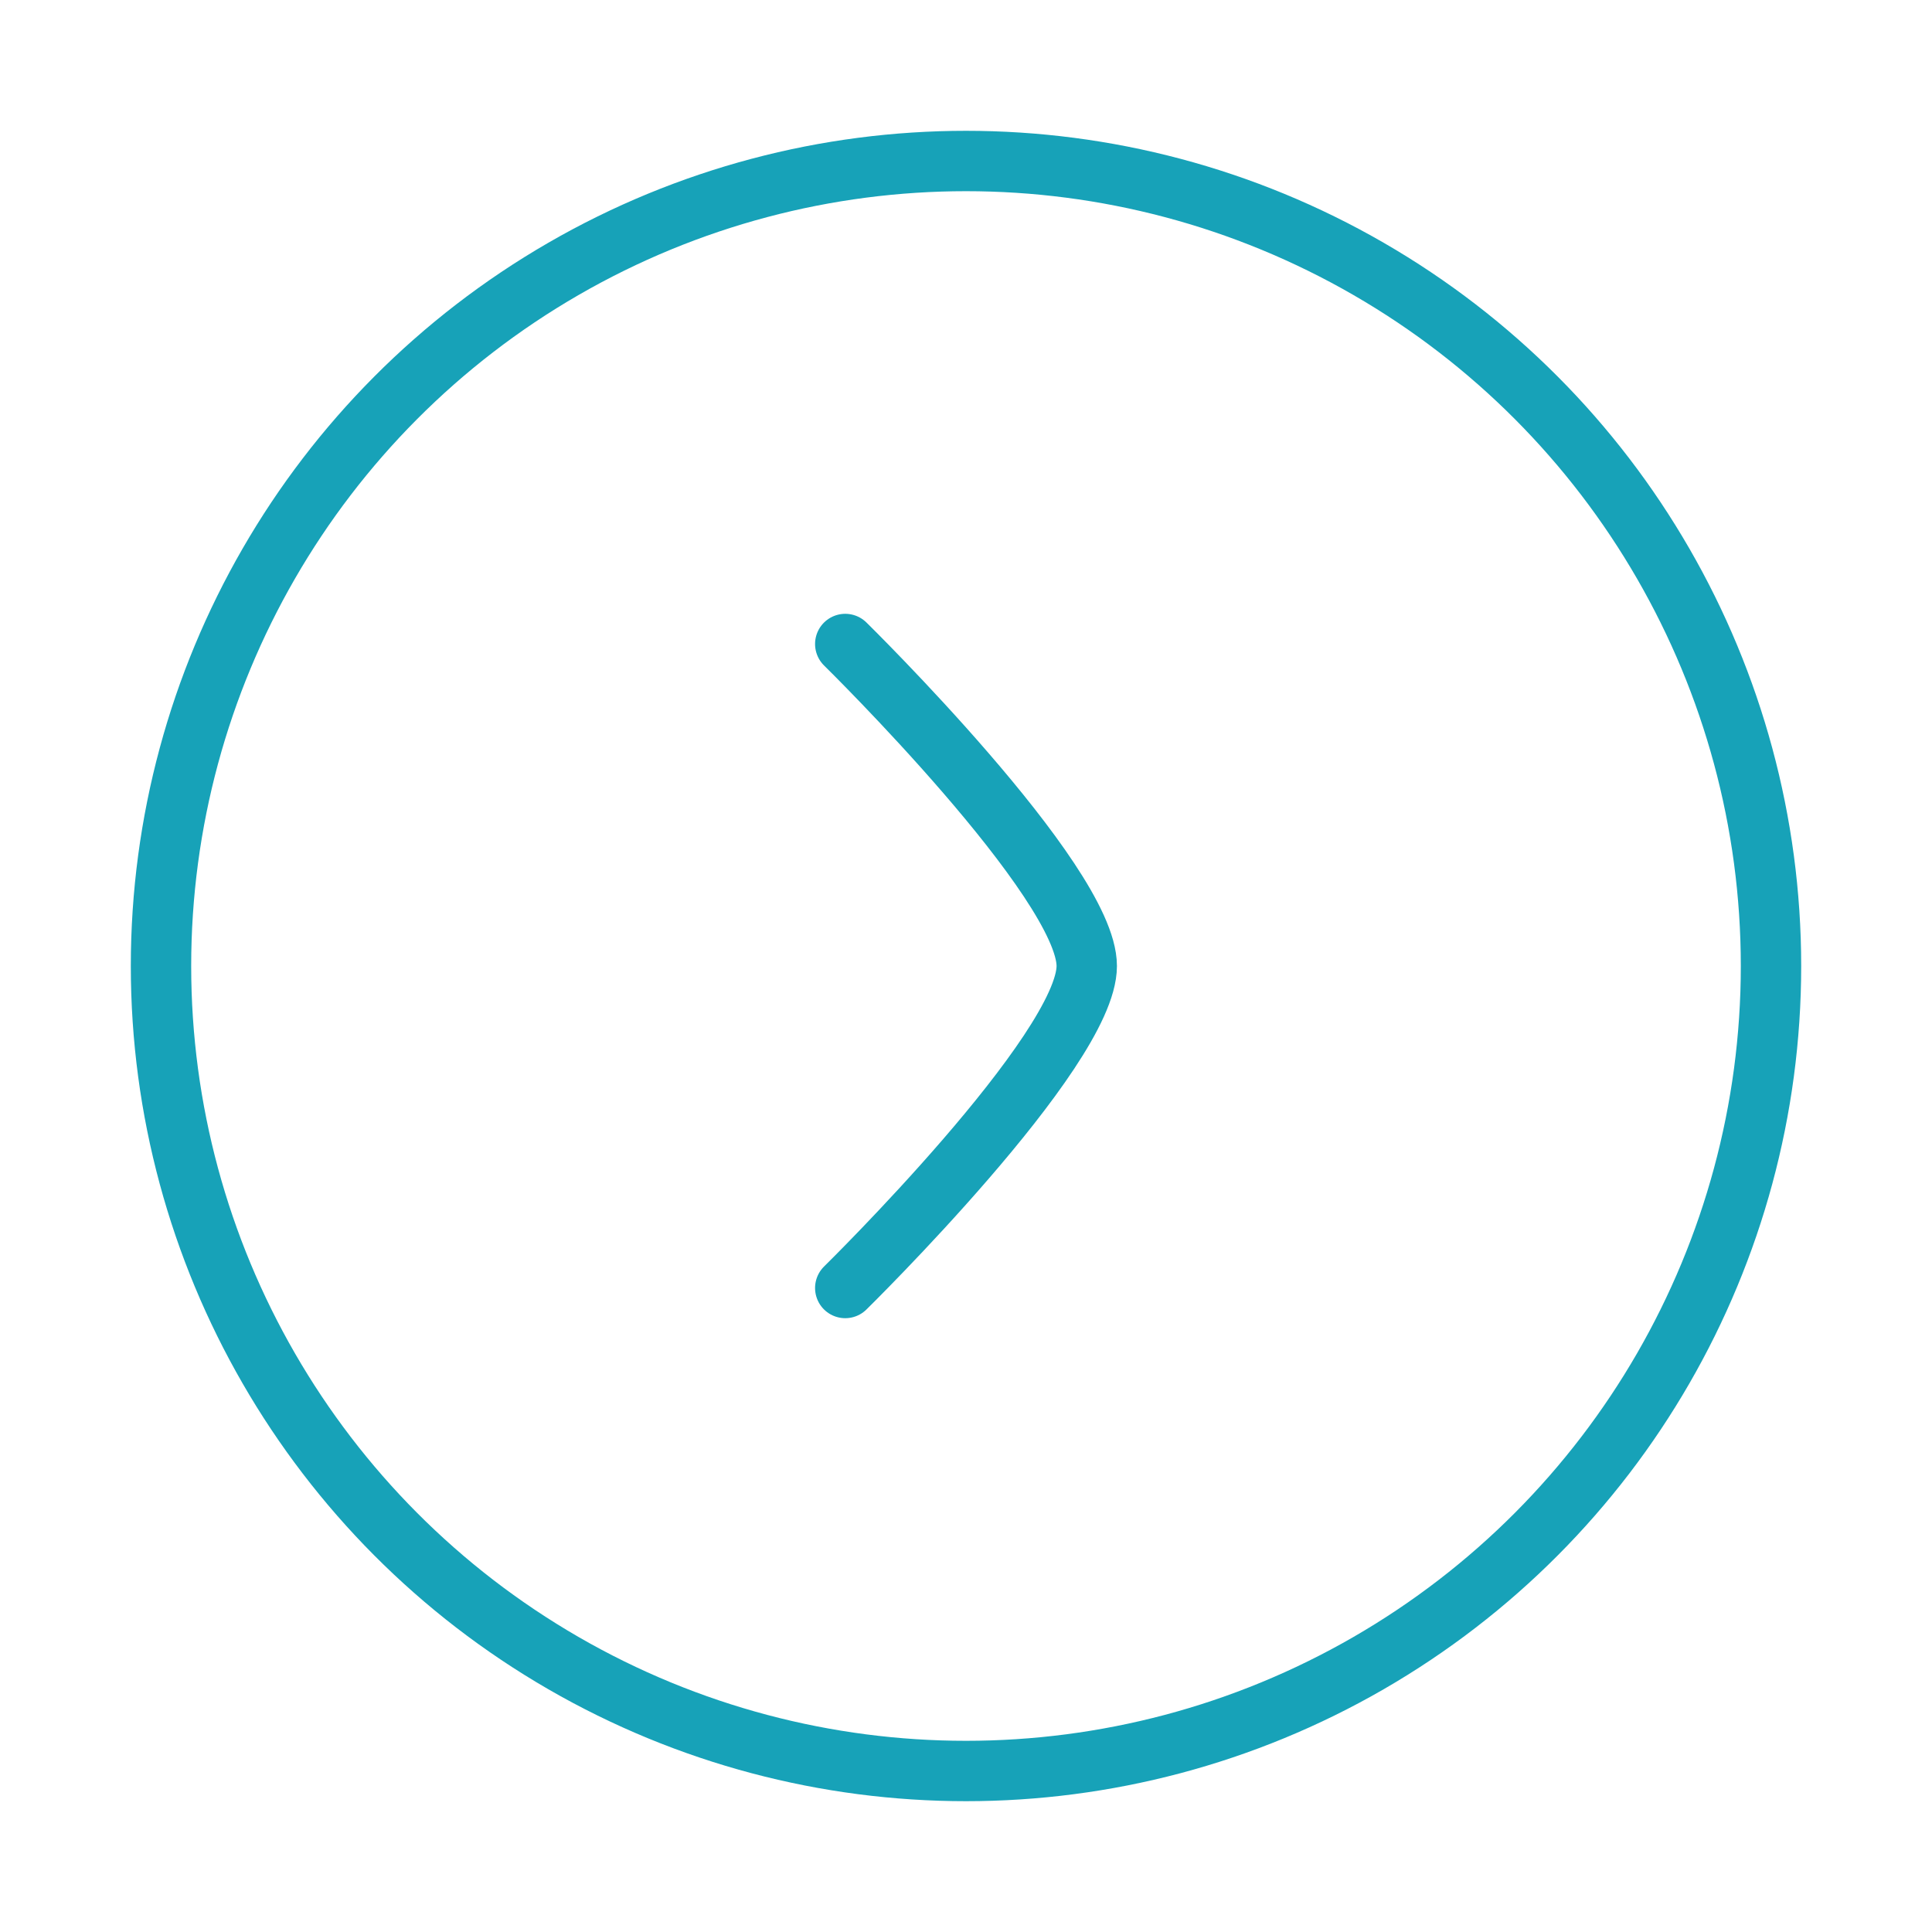 <svg width="48" height="48" viewBox="0 0 48 48" fill="none" xmlns="http://www.w3.org/2000/svg">
<circle cx="24" cy="24" r="20" stroke="#17A2B8" stroke-width="1.5"/>
<path d="M21 16C21 16 27 21.892 27 24C27 26.108 21 32 21 32" stroke="#17A2B8" stroke-width="1.5" stroke-linecap="round" stroke-linejoin="round"/>
</svg>
